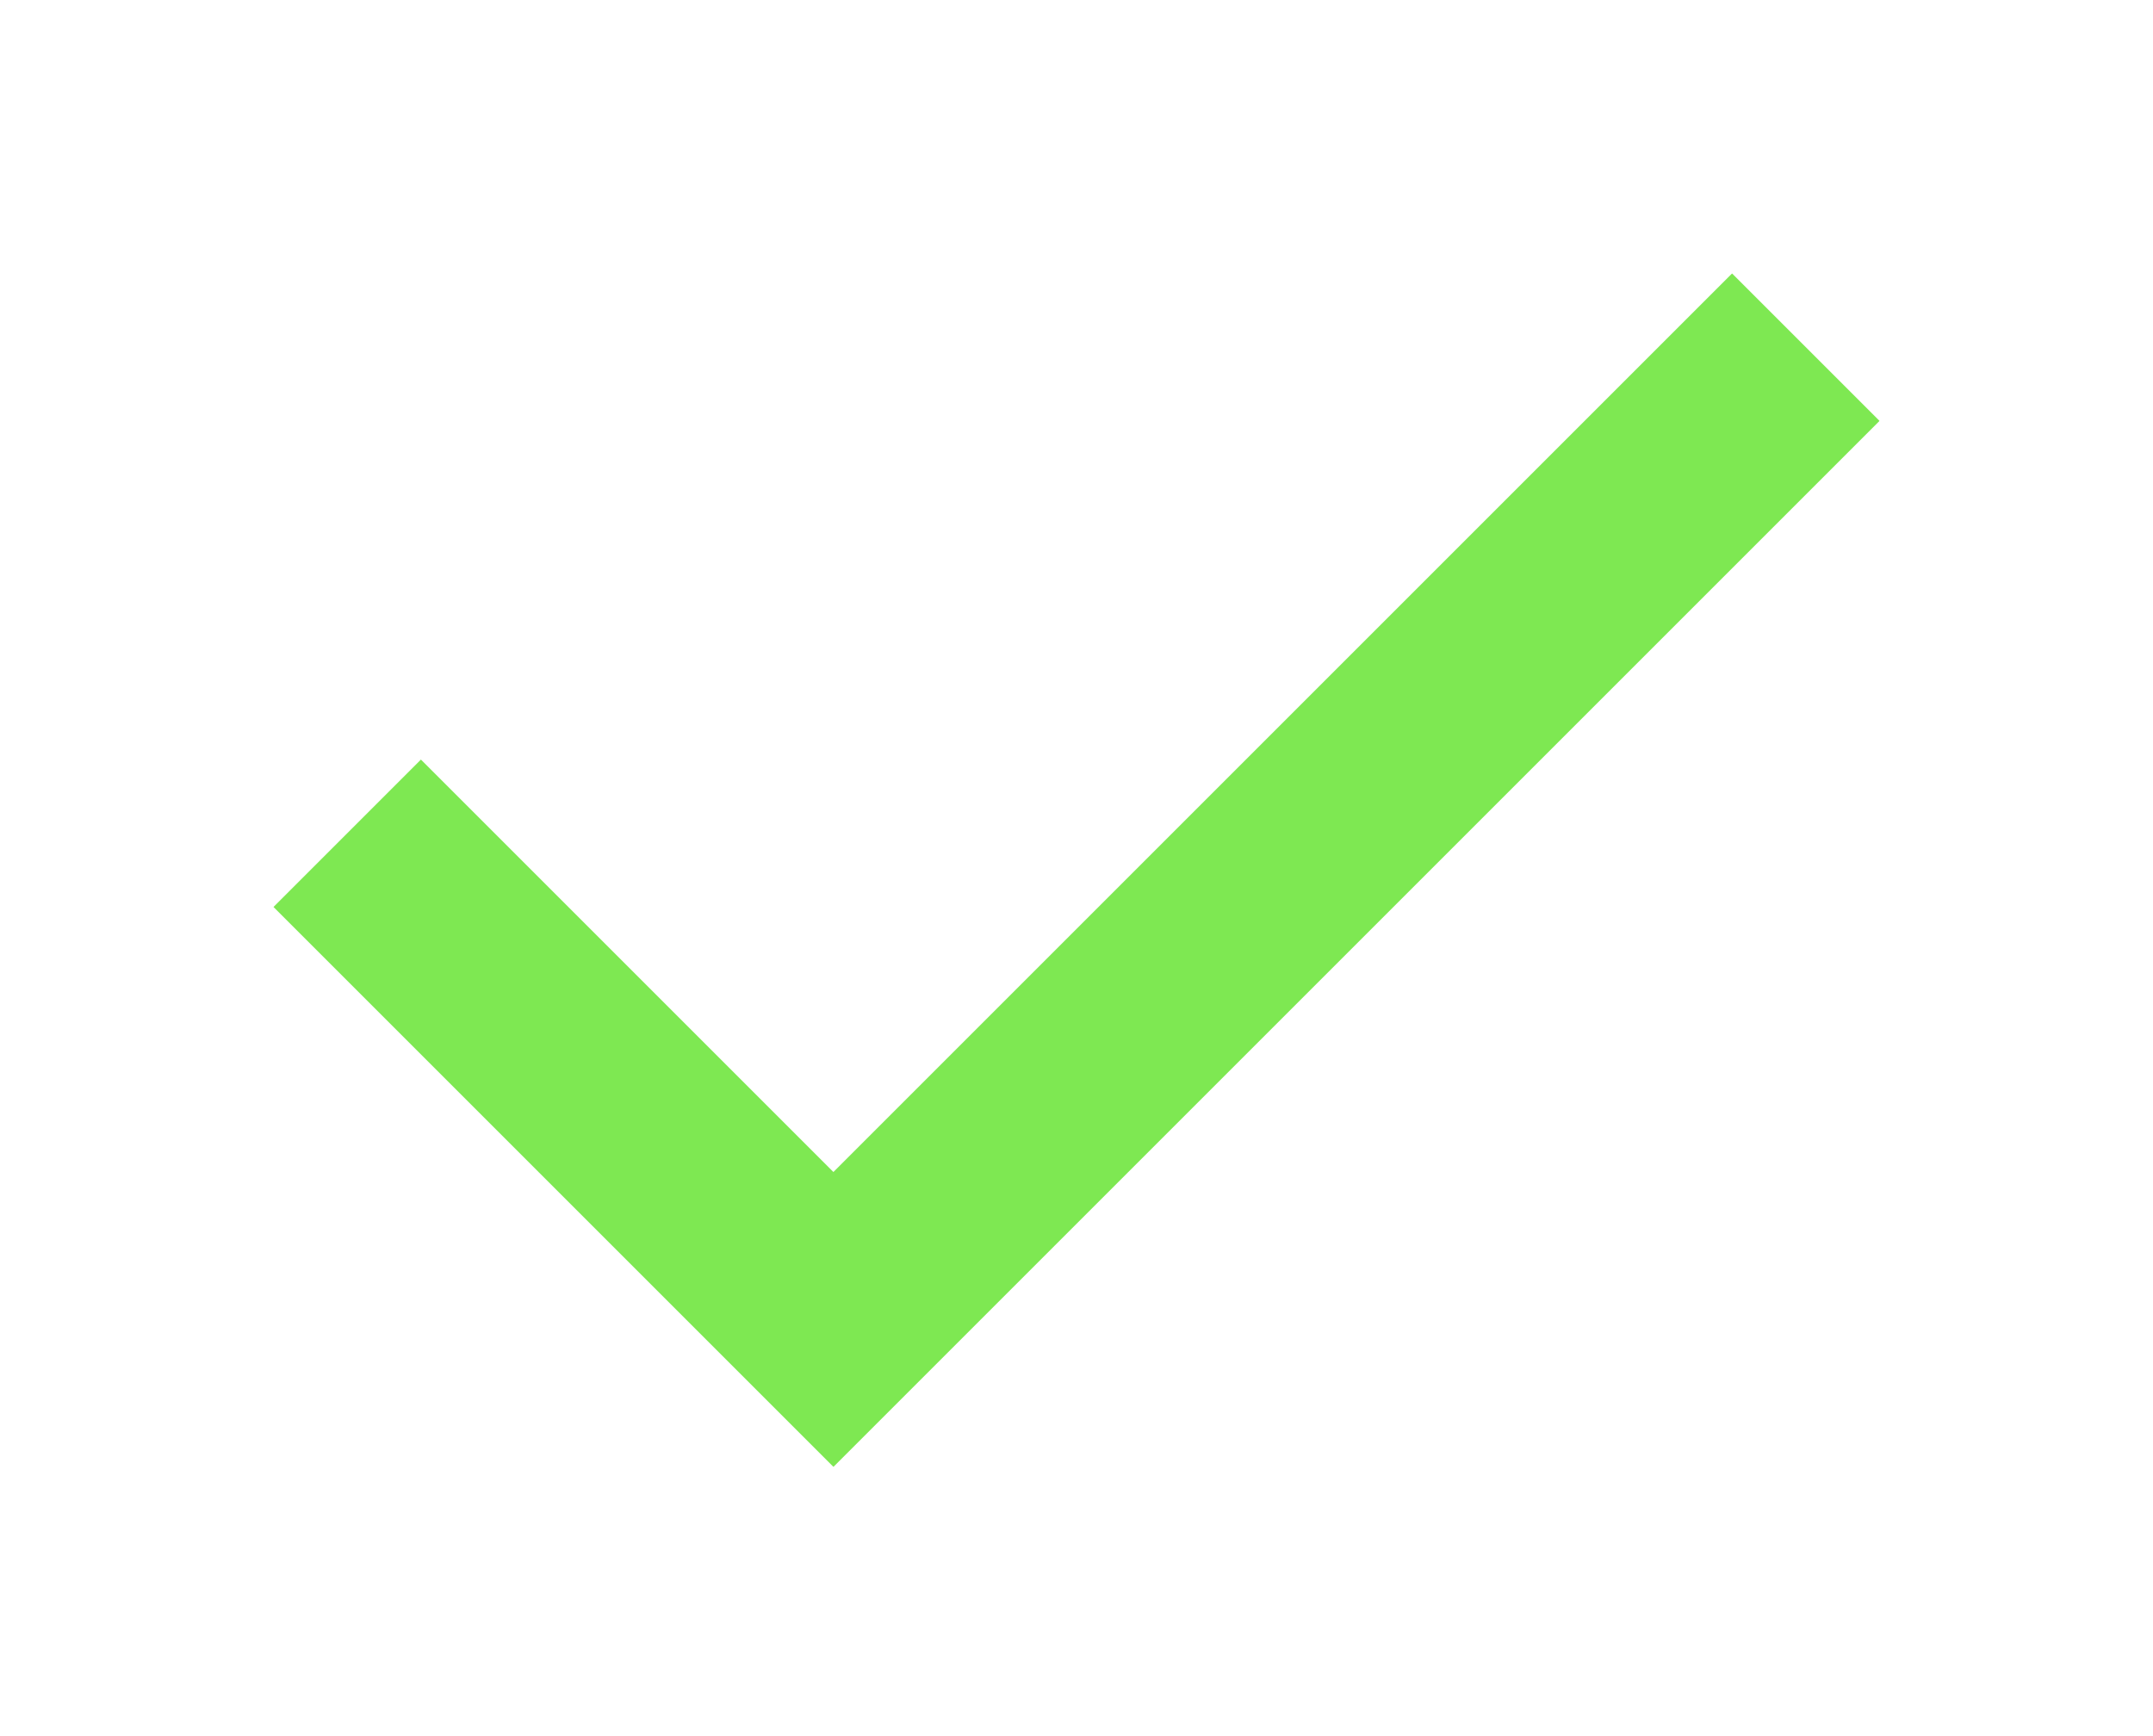 <svg xmlns="http://www.w3.org/2000/svg" width="31" height="25" viewBox="0 0 31 25"><defs><filter id="a" width="51" height="44" x="-10" y="-10" filterUnits="userSpaceOnUse"><feOffset in="SourceGraphic" result="FeOffset1498Out"/><feGaussianBlur in="FeOffset1498Out" result="FeGaussianBlur1499Out" stdDeviation="2 2"/></filter></defs><path fill="none" stroke="#7ee852" stroke-opacity=".5" stroke-width="3" d="M5 12l7 7L26 5" filter="url(#a)"/><path fill="none" stroke="#7ee852" stroke-miterlimit="50" stroke-width="3" d="M5 12l7 7L26 5"/></svg>